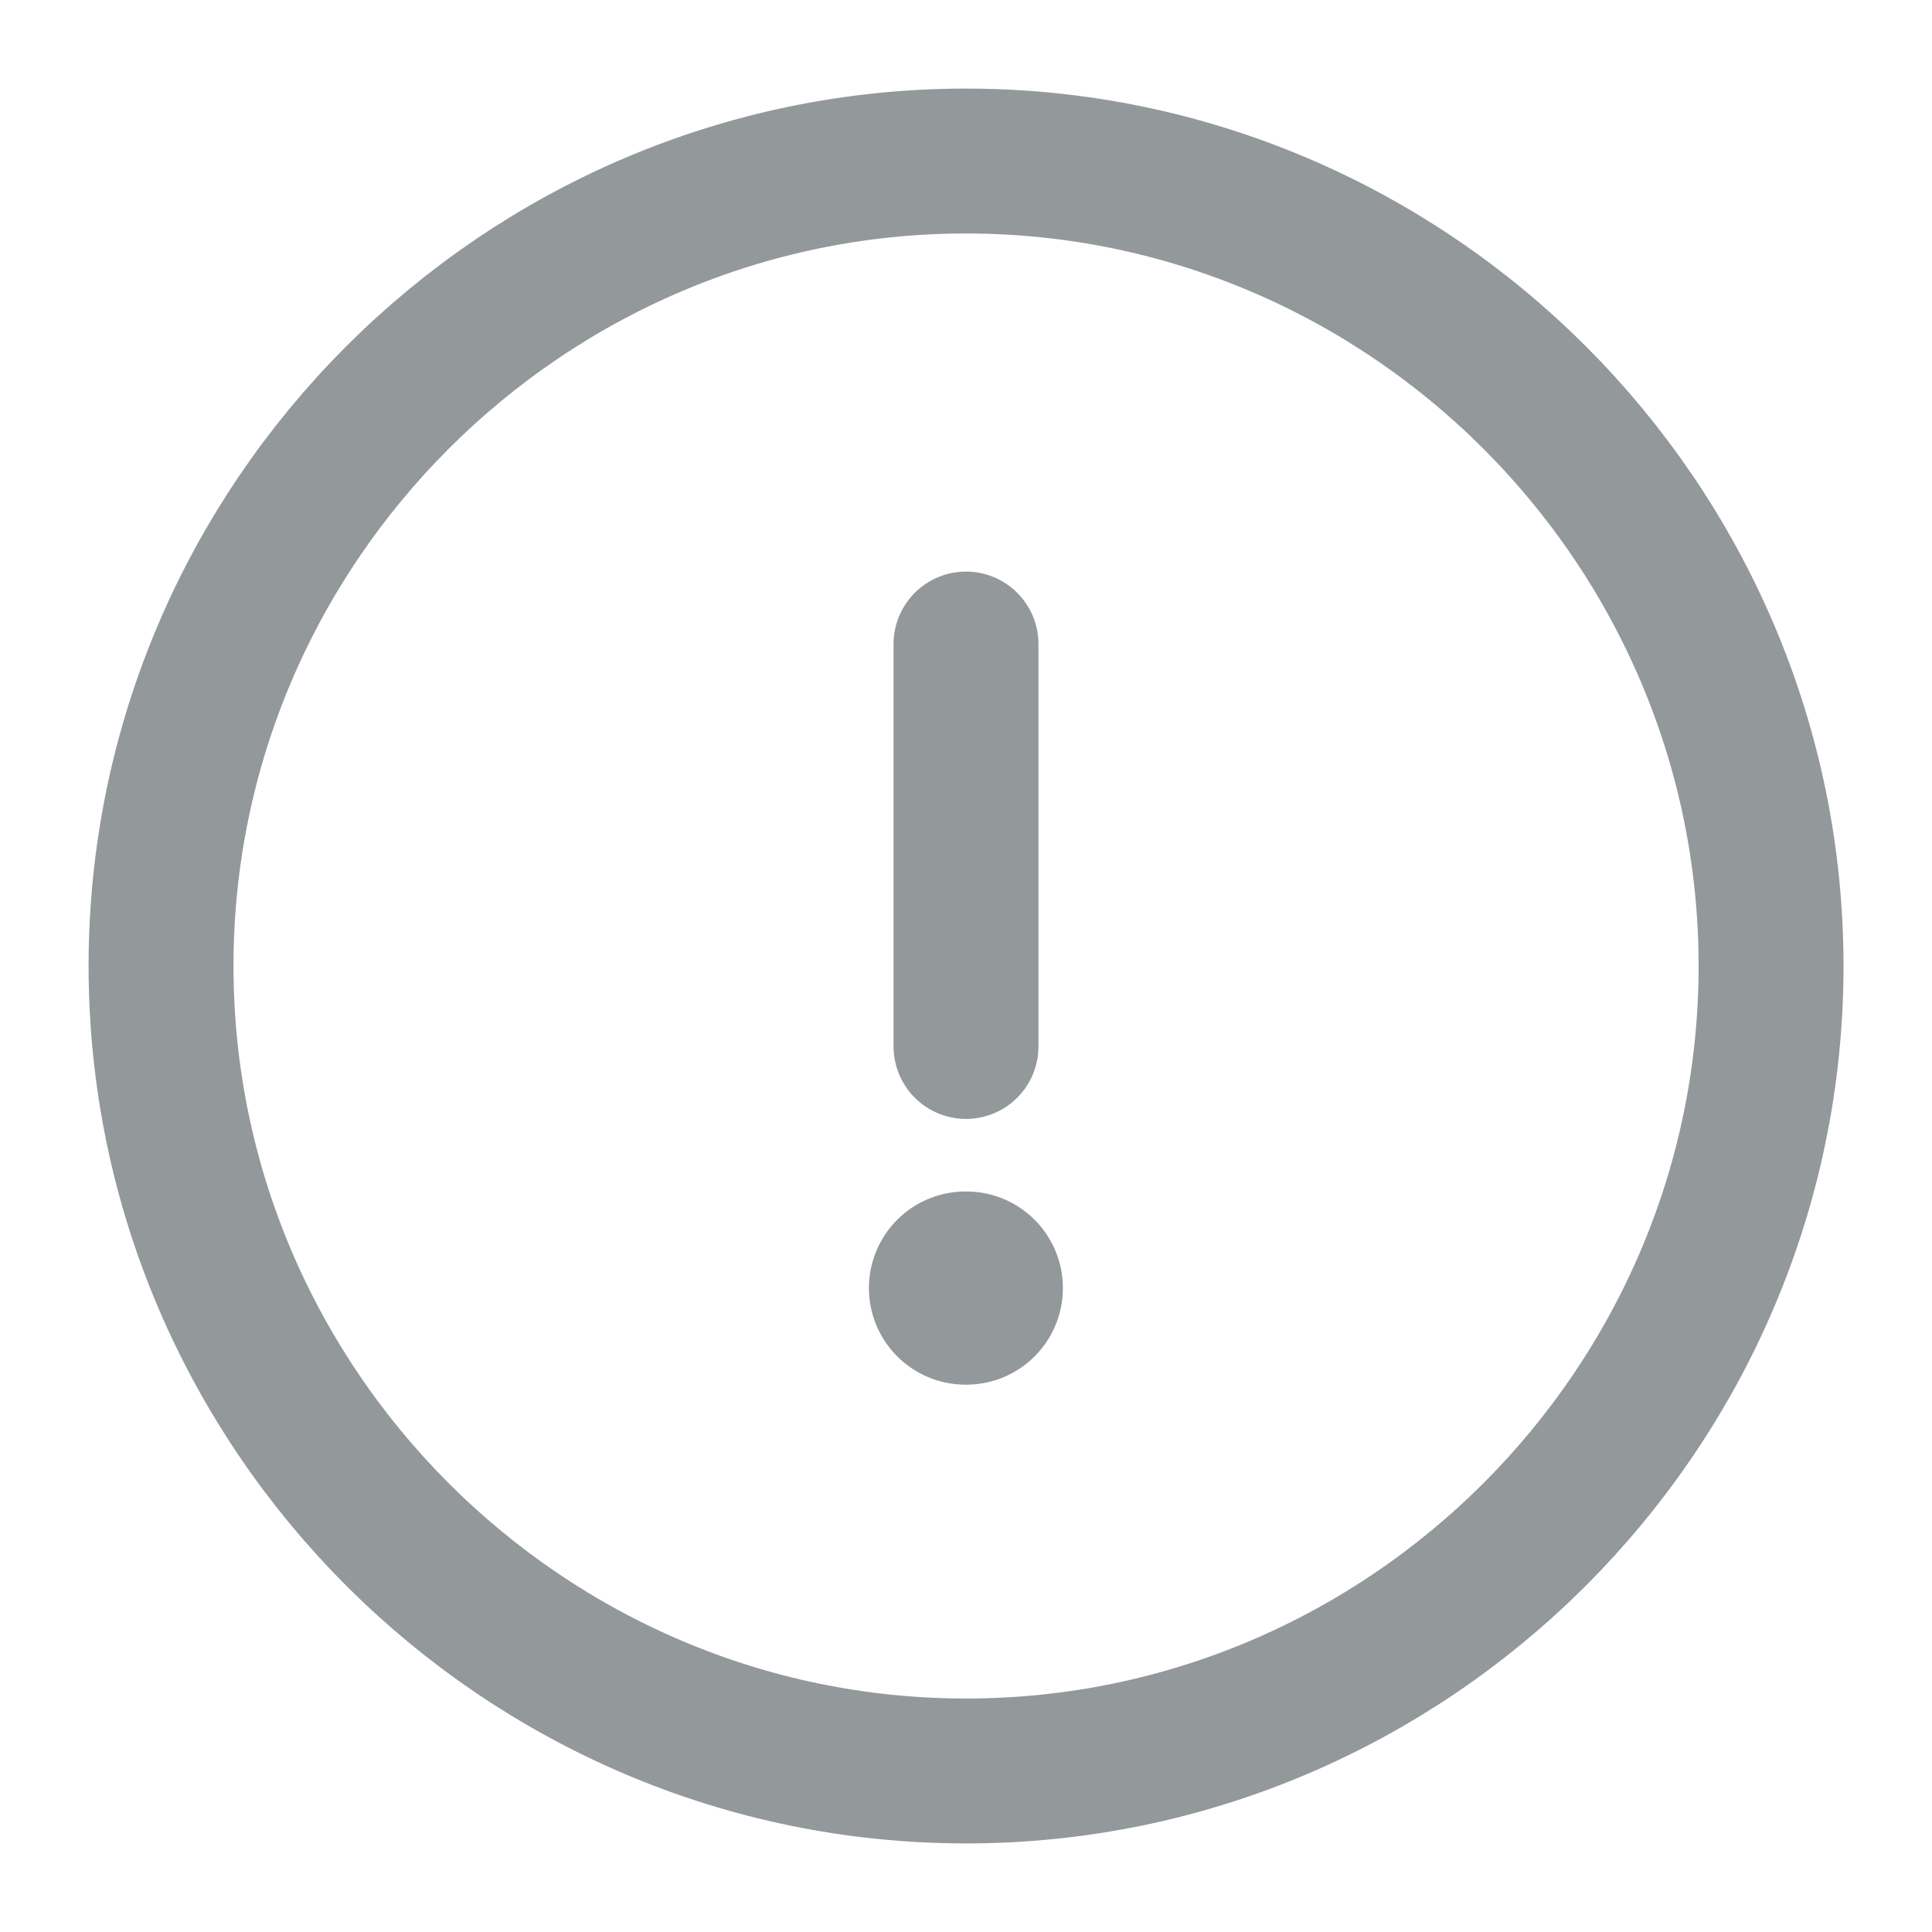 <svg width="20" height="20" viewBox="0 0 20 20" fill="none" xmlns="http://www.w3.org/2000/svg">
<path d="M10 18.333C14.584 18.333 18.334 14.583 18.334 10C18.334 5.417 14.584 1.667 10 1.667C5.417 1.667 1.667 5.417 1.667 10C1.667 14.583 5.417 18.333 10 18.333Z" stroke="#93989A" stroke-width="1.5" stroke-linecap="round" stroke-linejoin="round"/>
<path d="M10 6.667V10.833" stroke="#93989A" stroke-width="1.5" stroke-linecap="round" stroke-linejoin="round"/>
<path d="M9.995 13.334H10.003" stroke="#93989A" stroke-width="2" stroke-linecap="round" stroke-linejoin="round"/>
</svg>
